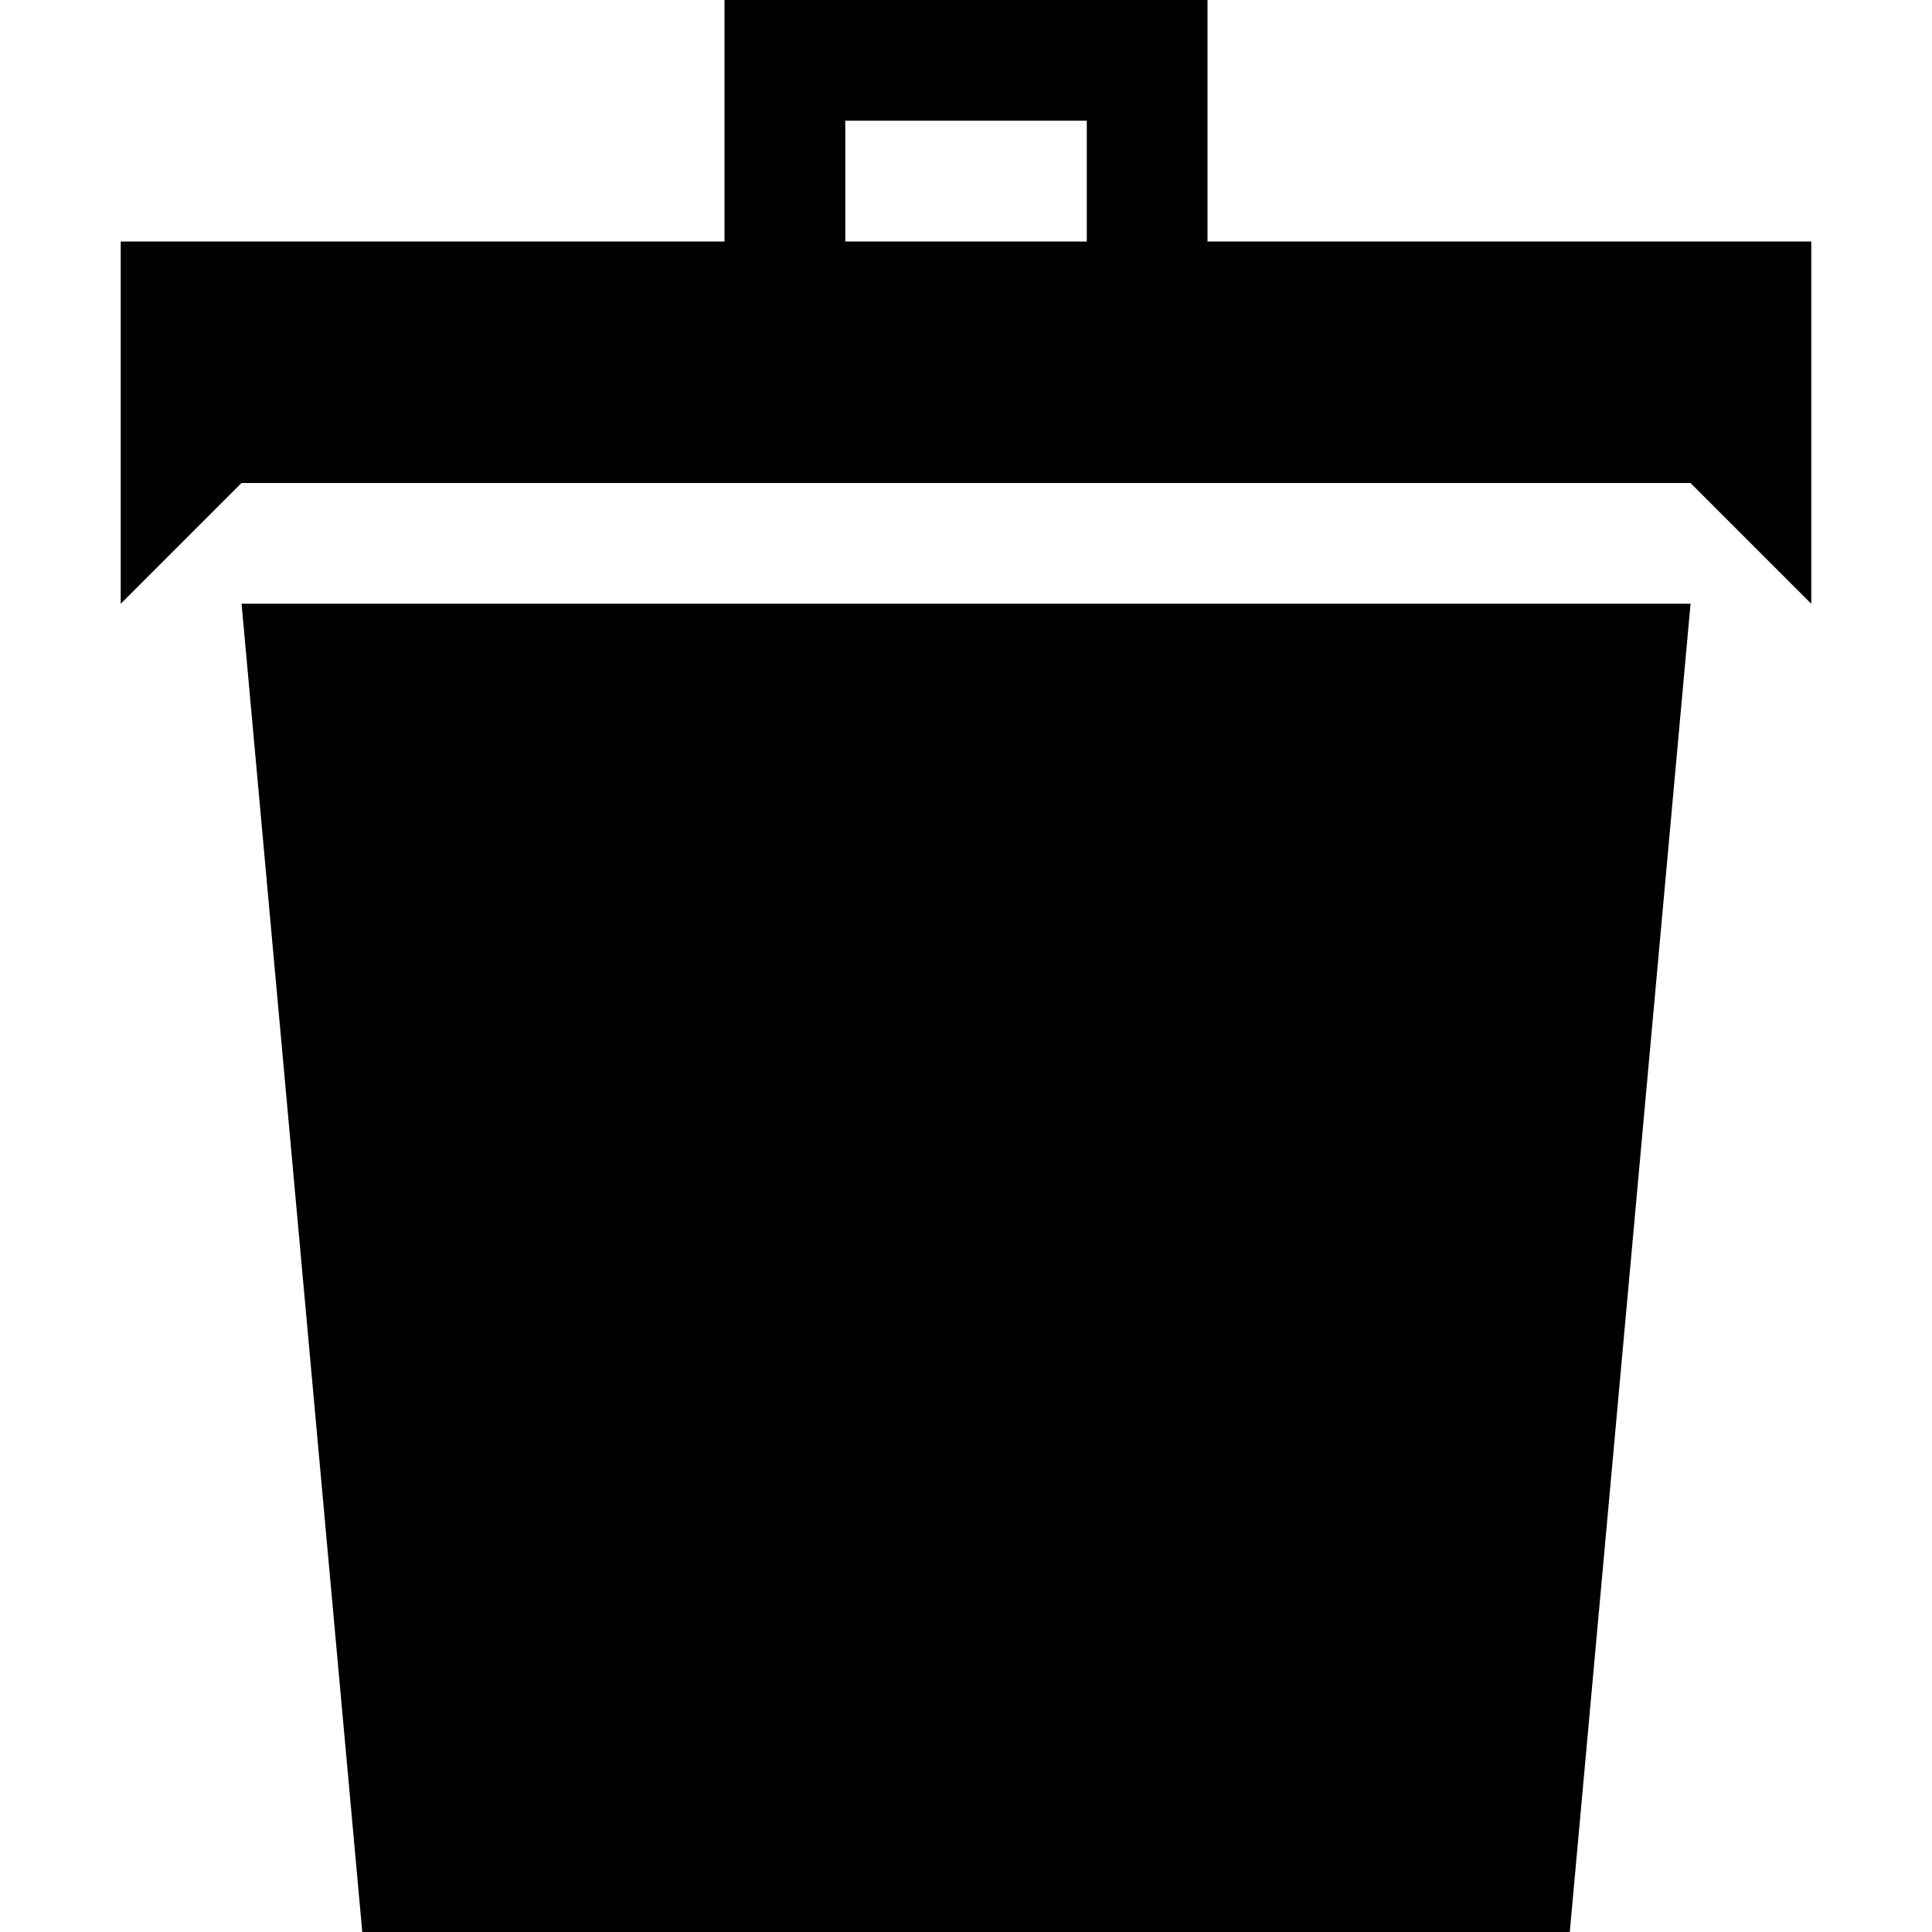 <?xml version="1.0" encoding="utf-8"?>
<!-- Generated by IcoMoon.io -->
<!DOCTYPE svg PUBLIC "-//W3C//DTD SVG 1.1//EN" "http://www.w3.org/Graphics/SVG/1.1/DTD/svg11.dtd">
<svg version="1.1" xmlns="http://www.w3.org/2000/svg" xmlns:xlink="http://www.w3.org/1999/xlink" width="35" height="35" viewBox="0 0 35 35">
<g id="icomoon-ignore">
</g>
<path d="M6.563 35h21.875l2.188-24.063h-26.25zM21.875 4.375v-4.375h-8.75v4.375h-10.938v6.563l2.188-2.188h26.25l2.188 2.188v-6.563h-10.938zM19.688 4.375h-4.375v-2.188h4.375v2.188z" fill="#000000"></path>
</svg>
